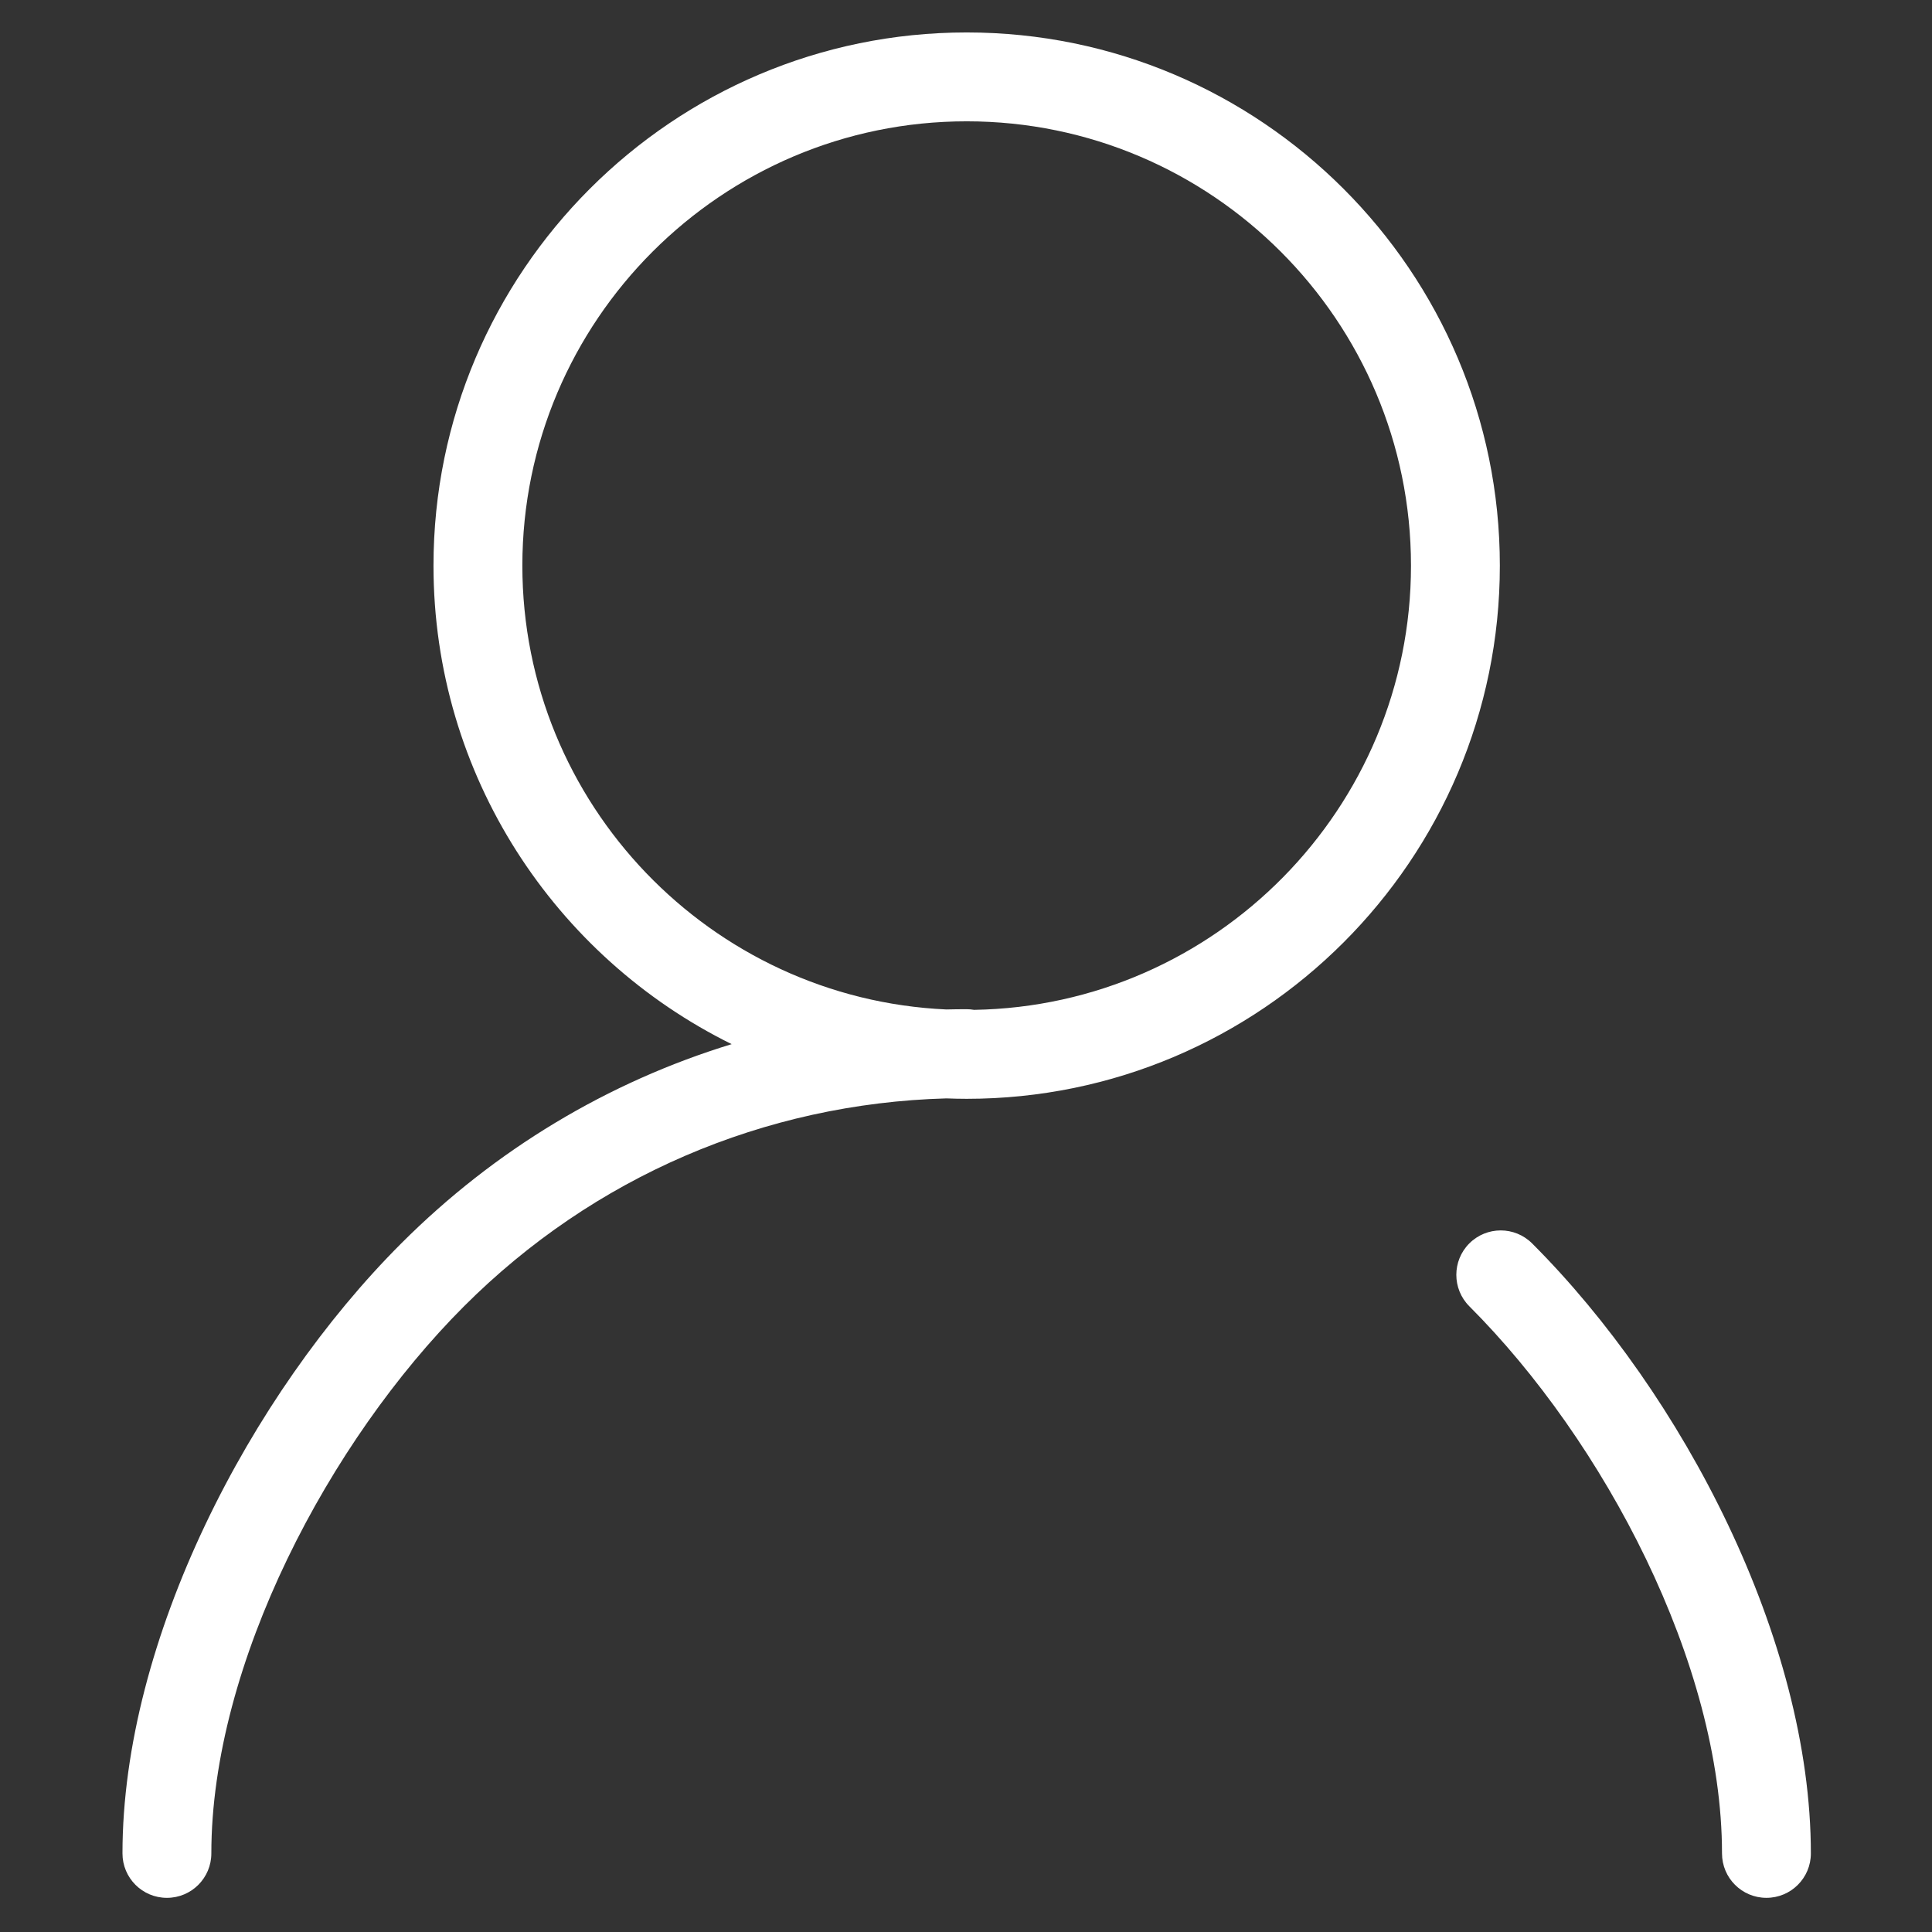 <?xml version="1.0" standalone="no"?><!DOCTYPE svg PUBLIC "-//W3C//DTD SVG 1.1//EN" "http://www.w3.org/Graphics/SVG/1.1/DTD/svg11.dtd"><svg width="80" height="80" viewBox="0 0 80 80" version="1.1" xmlns="http://www.w3.org/2000/svg" xmlns:xlink="http://www.w3.org/1999/xlink"><rect x="0" y="0" width="80" height="80" fill="#333333" stroke="none"/><defs><style type="text/css"><![CDATA[
@font-face { font-family: ifont; src: url("//at.alicdn.com/t/font_1442373896_4754455.eot?#iefix") format("embedded-opentype"), url("//at.alicdn.com/t/font_1442373896_4754455.woff") format("woff"), url("//at.alicdn.com/t/font_1442373896_4754455.ttf") format("truetype"), url("//at.alicdn.com/t/font_1442373896_4754455.svg#ifont") format("svg"); }

]]></style></defs><g class="transform-group"><g transform="scale(0.078, 0.078)"><path d="M813.366 660.1c-9.217-9.212-24.145-9.212-33.357 0-9.188 9.212-9.188 24.161 0.024 33.373 71.29 71.295 134.13 189.647 134.13 290.446 0 13.036 10.552 23.588 23.59 23.588 13.036 0 23.583-10.552 23.583-23.588C961.336 870.518 893.572 740.305 813.366 660.1zM513.179 17.224c-156.083 0-283.051 126.973-283.051 283.051 0 111.332 64.605 207.83 158.288 254.025-65.564 20.056-125.621 55.982-175.445 105.822-80.207 80.183-147.954 210.397-147.954 323.799 0 13.036 10.549 23.588 23.588 23.588 13.036 0 23.588-10.552 23.588-23.588 0-100.799 62.837-219.151 134.13-290.446 68.707-68.729 159.289-107.665 256.061-110.376 3.584 0.135 7.178 0.226 10.795 0.226 156.083 0 283.045-126.963 283.045-283.049C796.224 144.196 669.262 17.224 513.179 17.224zM517.113 536.099c-1.296-0.22-2.625-0.342-3.982-0.342-3.587 0.001-7.166 0.046-10.738 0.135-125.066-5.659-225.09-109.18-225.09-235.618 0-130.056 105.821-235.87 235.875-235.87s235.872 105.814 235.872 235.87C749.051 429.012 645.358 533.989 517.113 536.099z" fill="#fff"></path></g></g></svg>